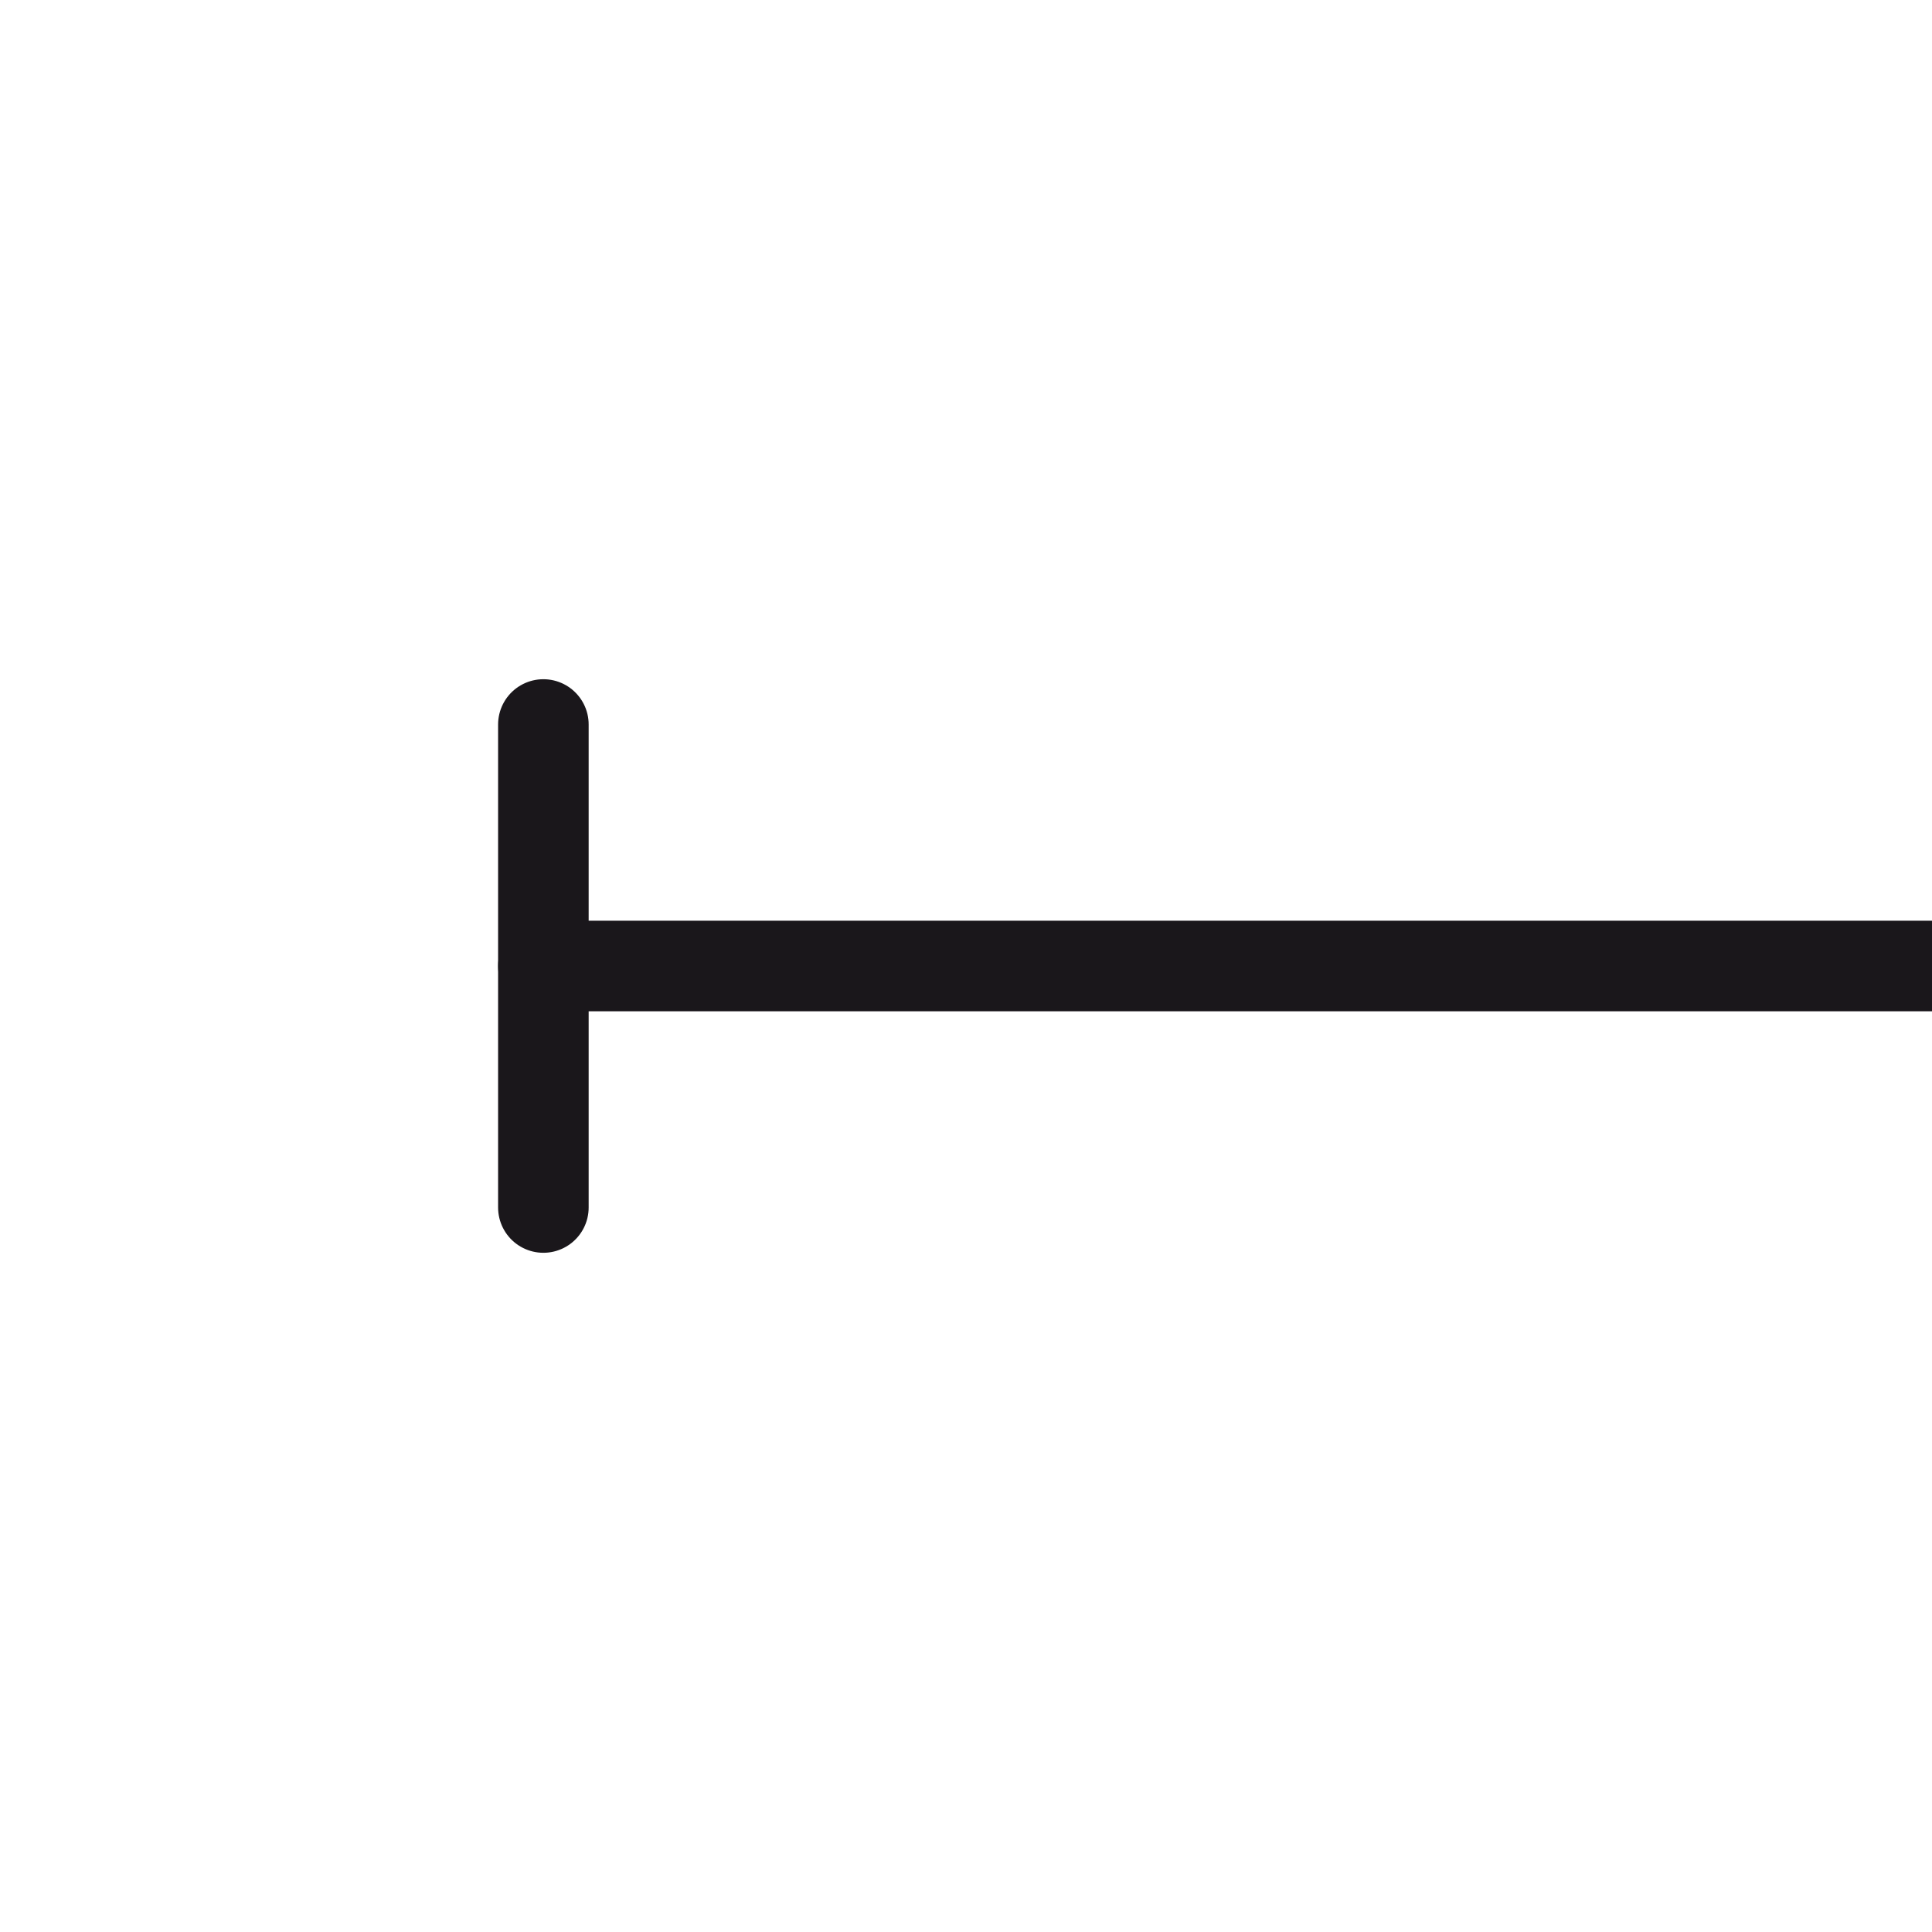 <svg xmlns="http://www.w3.org/2000/svg" width="64" height="64" viewBox="0 0 64 64"><defs><style>.a{fill:none;stroke:#1a171b;stroke-linecap:round;stroke-linejoin:round;stroke-width:3px;}</style></defs><title>Chocolate-White-dimension endpoint left</title><line class="a" x1="18" y1="24" x2="18" y2="40"/><line class="a" x1="64" y1="32" x2="18" y2="32"/></svg>